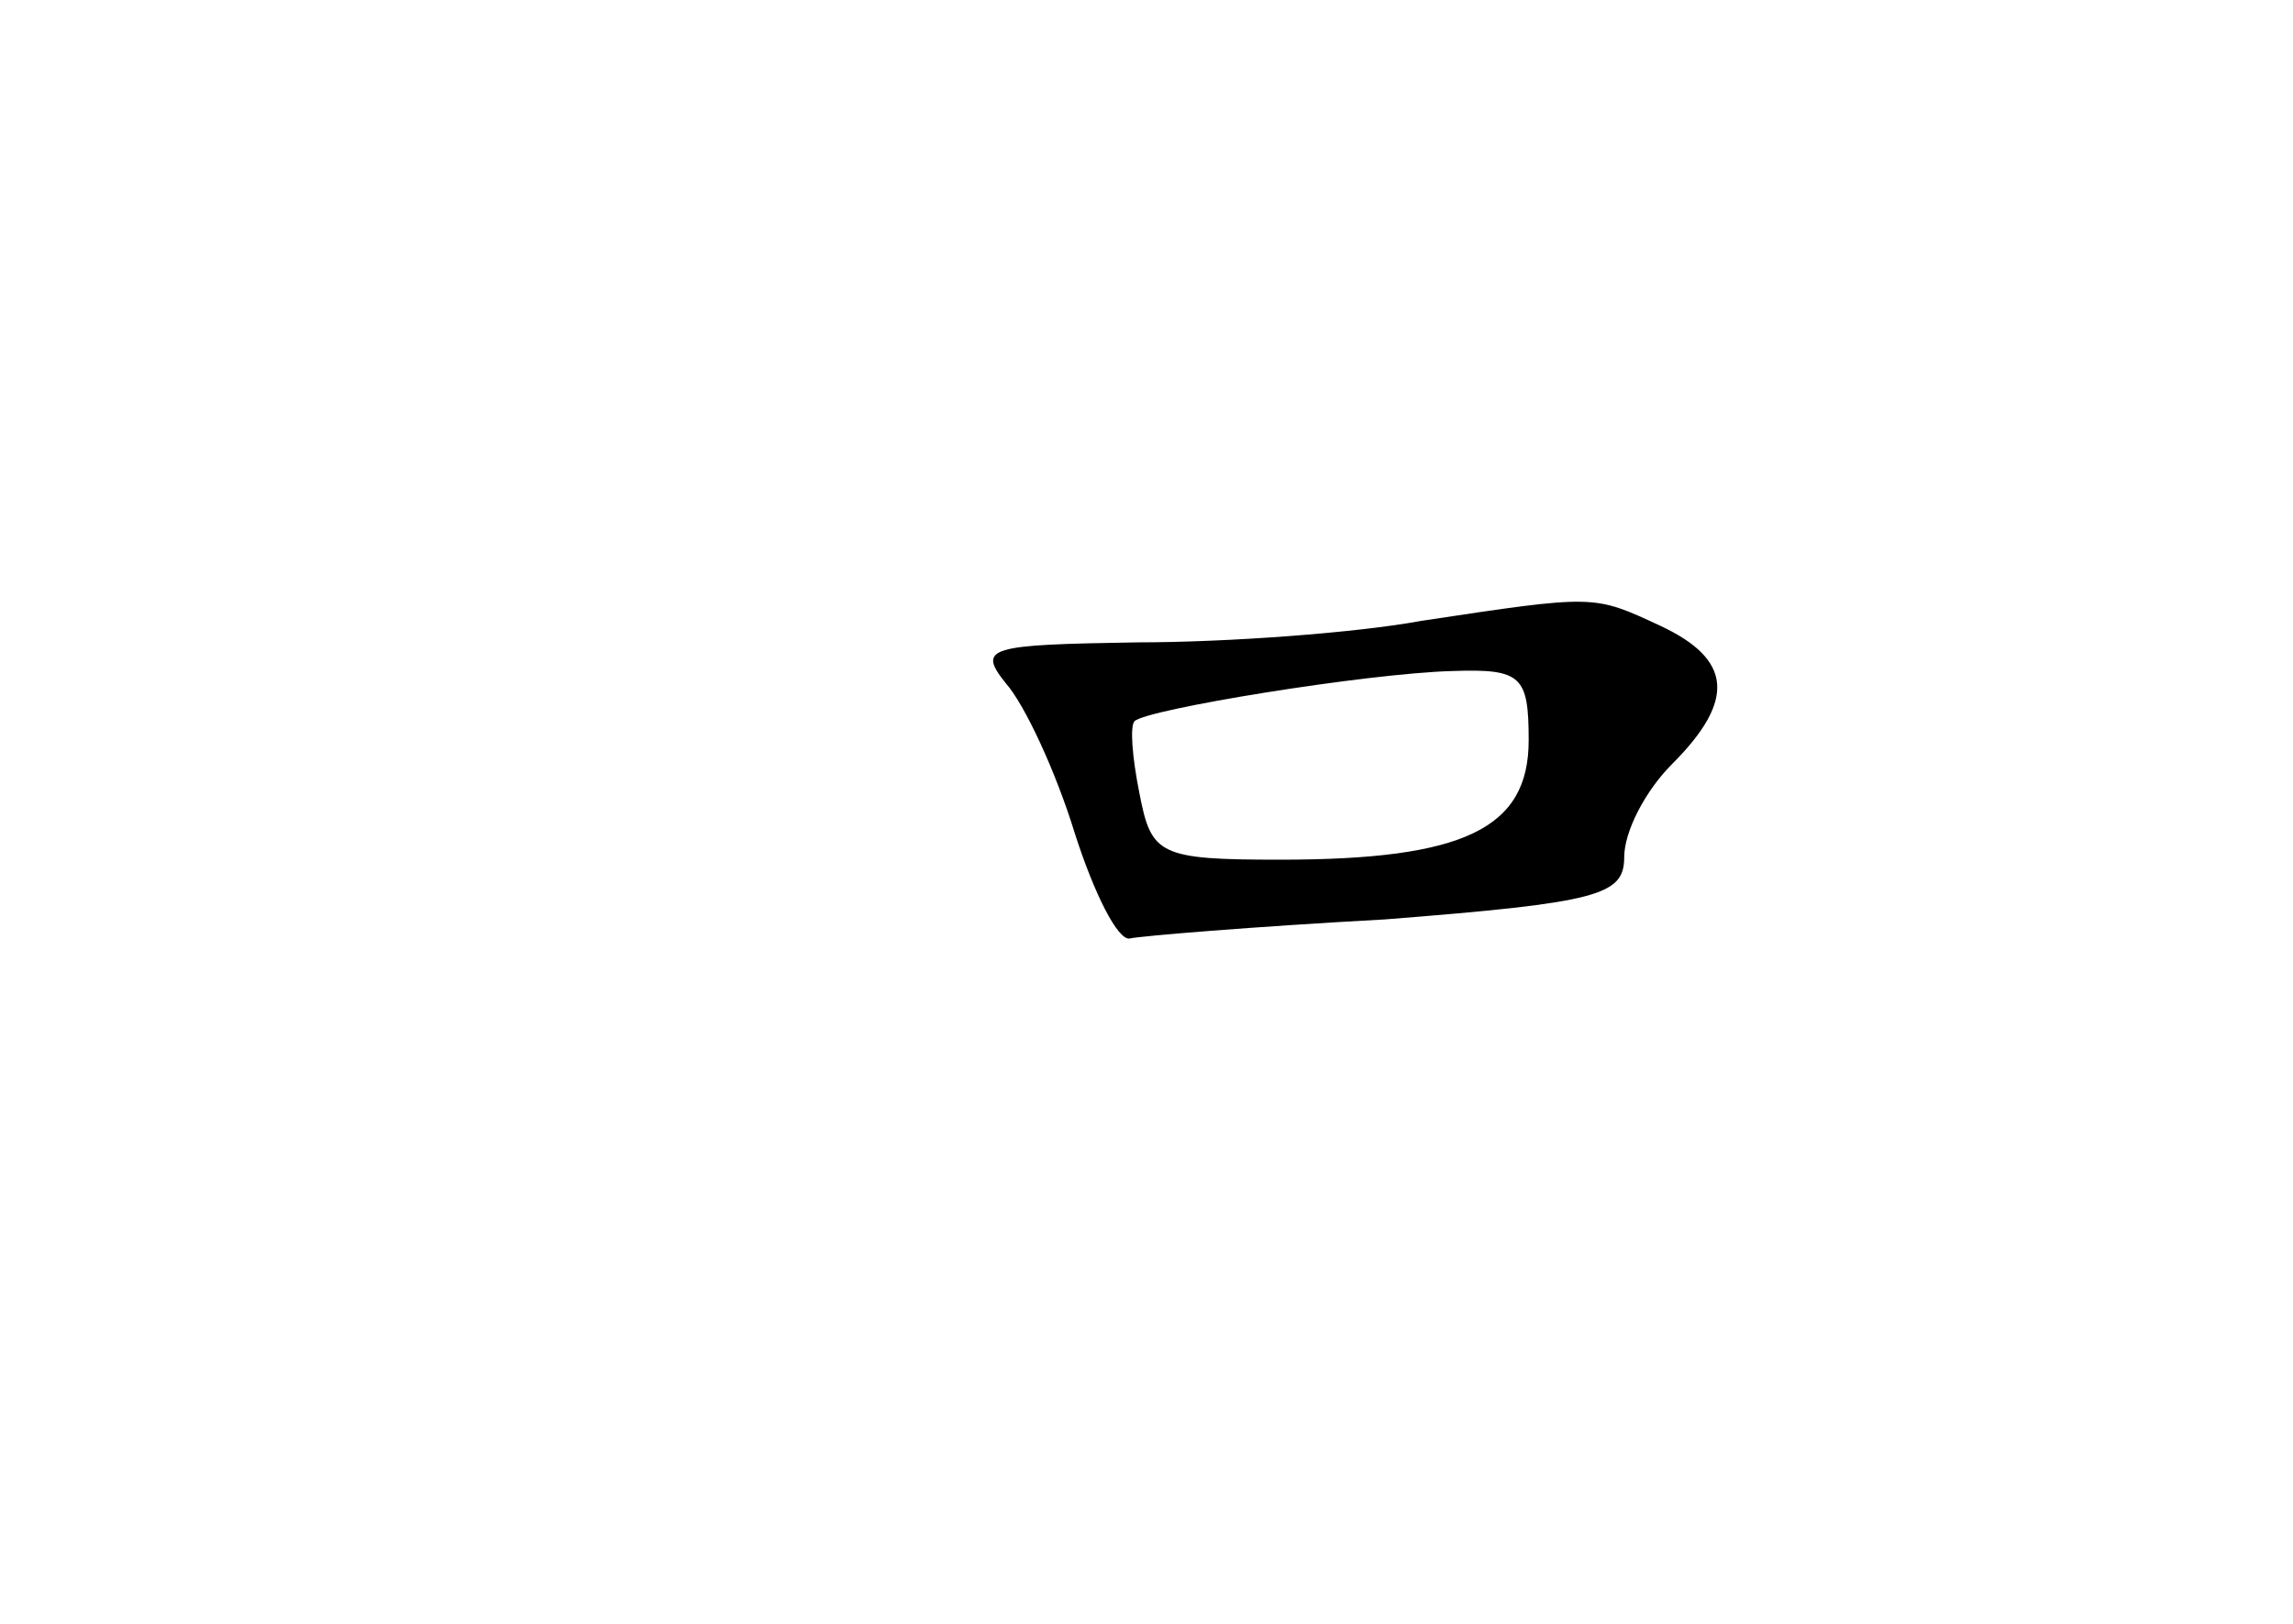 <?xml version="1.0" standalone="no"?>
<!DOCTYPE svg PUBLIC "-//W3C//DTD SVG 20010904//EN"
 "http://www.w3.org/TR/2001/REC-SVG-20010904/DTD/svg10.dtd">
<svg version="1.0" xmlns="http://www.w3.org/2000/svg"
 width="96pt" height="68pt" viewBox="0 0 96 68"
 preserveAspectRatio="xMidYMid meet">
<g transform="translate(0,68) scale(0.1,-0.1)"
fill="#000000" stroke="none">
<path d="M595 420 c-27 -5 -81 -9 -119 -9 -62 -1 -67 -2 -55 -17 8 -9 21 -37
29 -63 8 -25 18 -45 23 -44 4 1 52 5 107 8 89 7 100 10 100 26 0 11 9 28 20
39 27 27 25 44 -5 58 -28 13 -27 13 -100 2z m45 -50 c0 -37 -27 -50 -104 -50
-51 0 -54 2 -59 28 -3 15 -4 28 -2 30 5 5 97 20 133 21 29 1 32 -2 32 -29z"/>
</g>
</svg>
